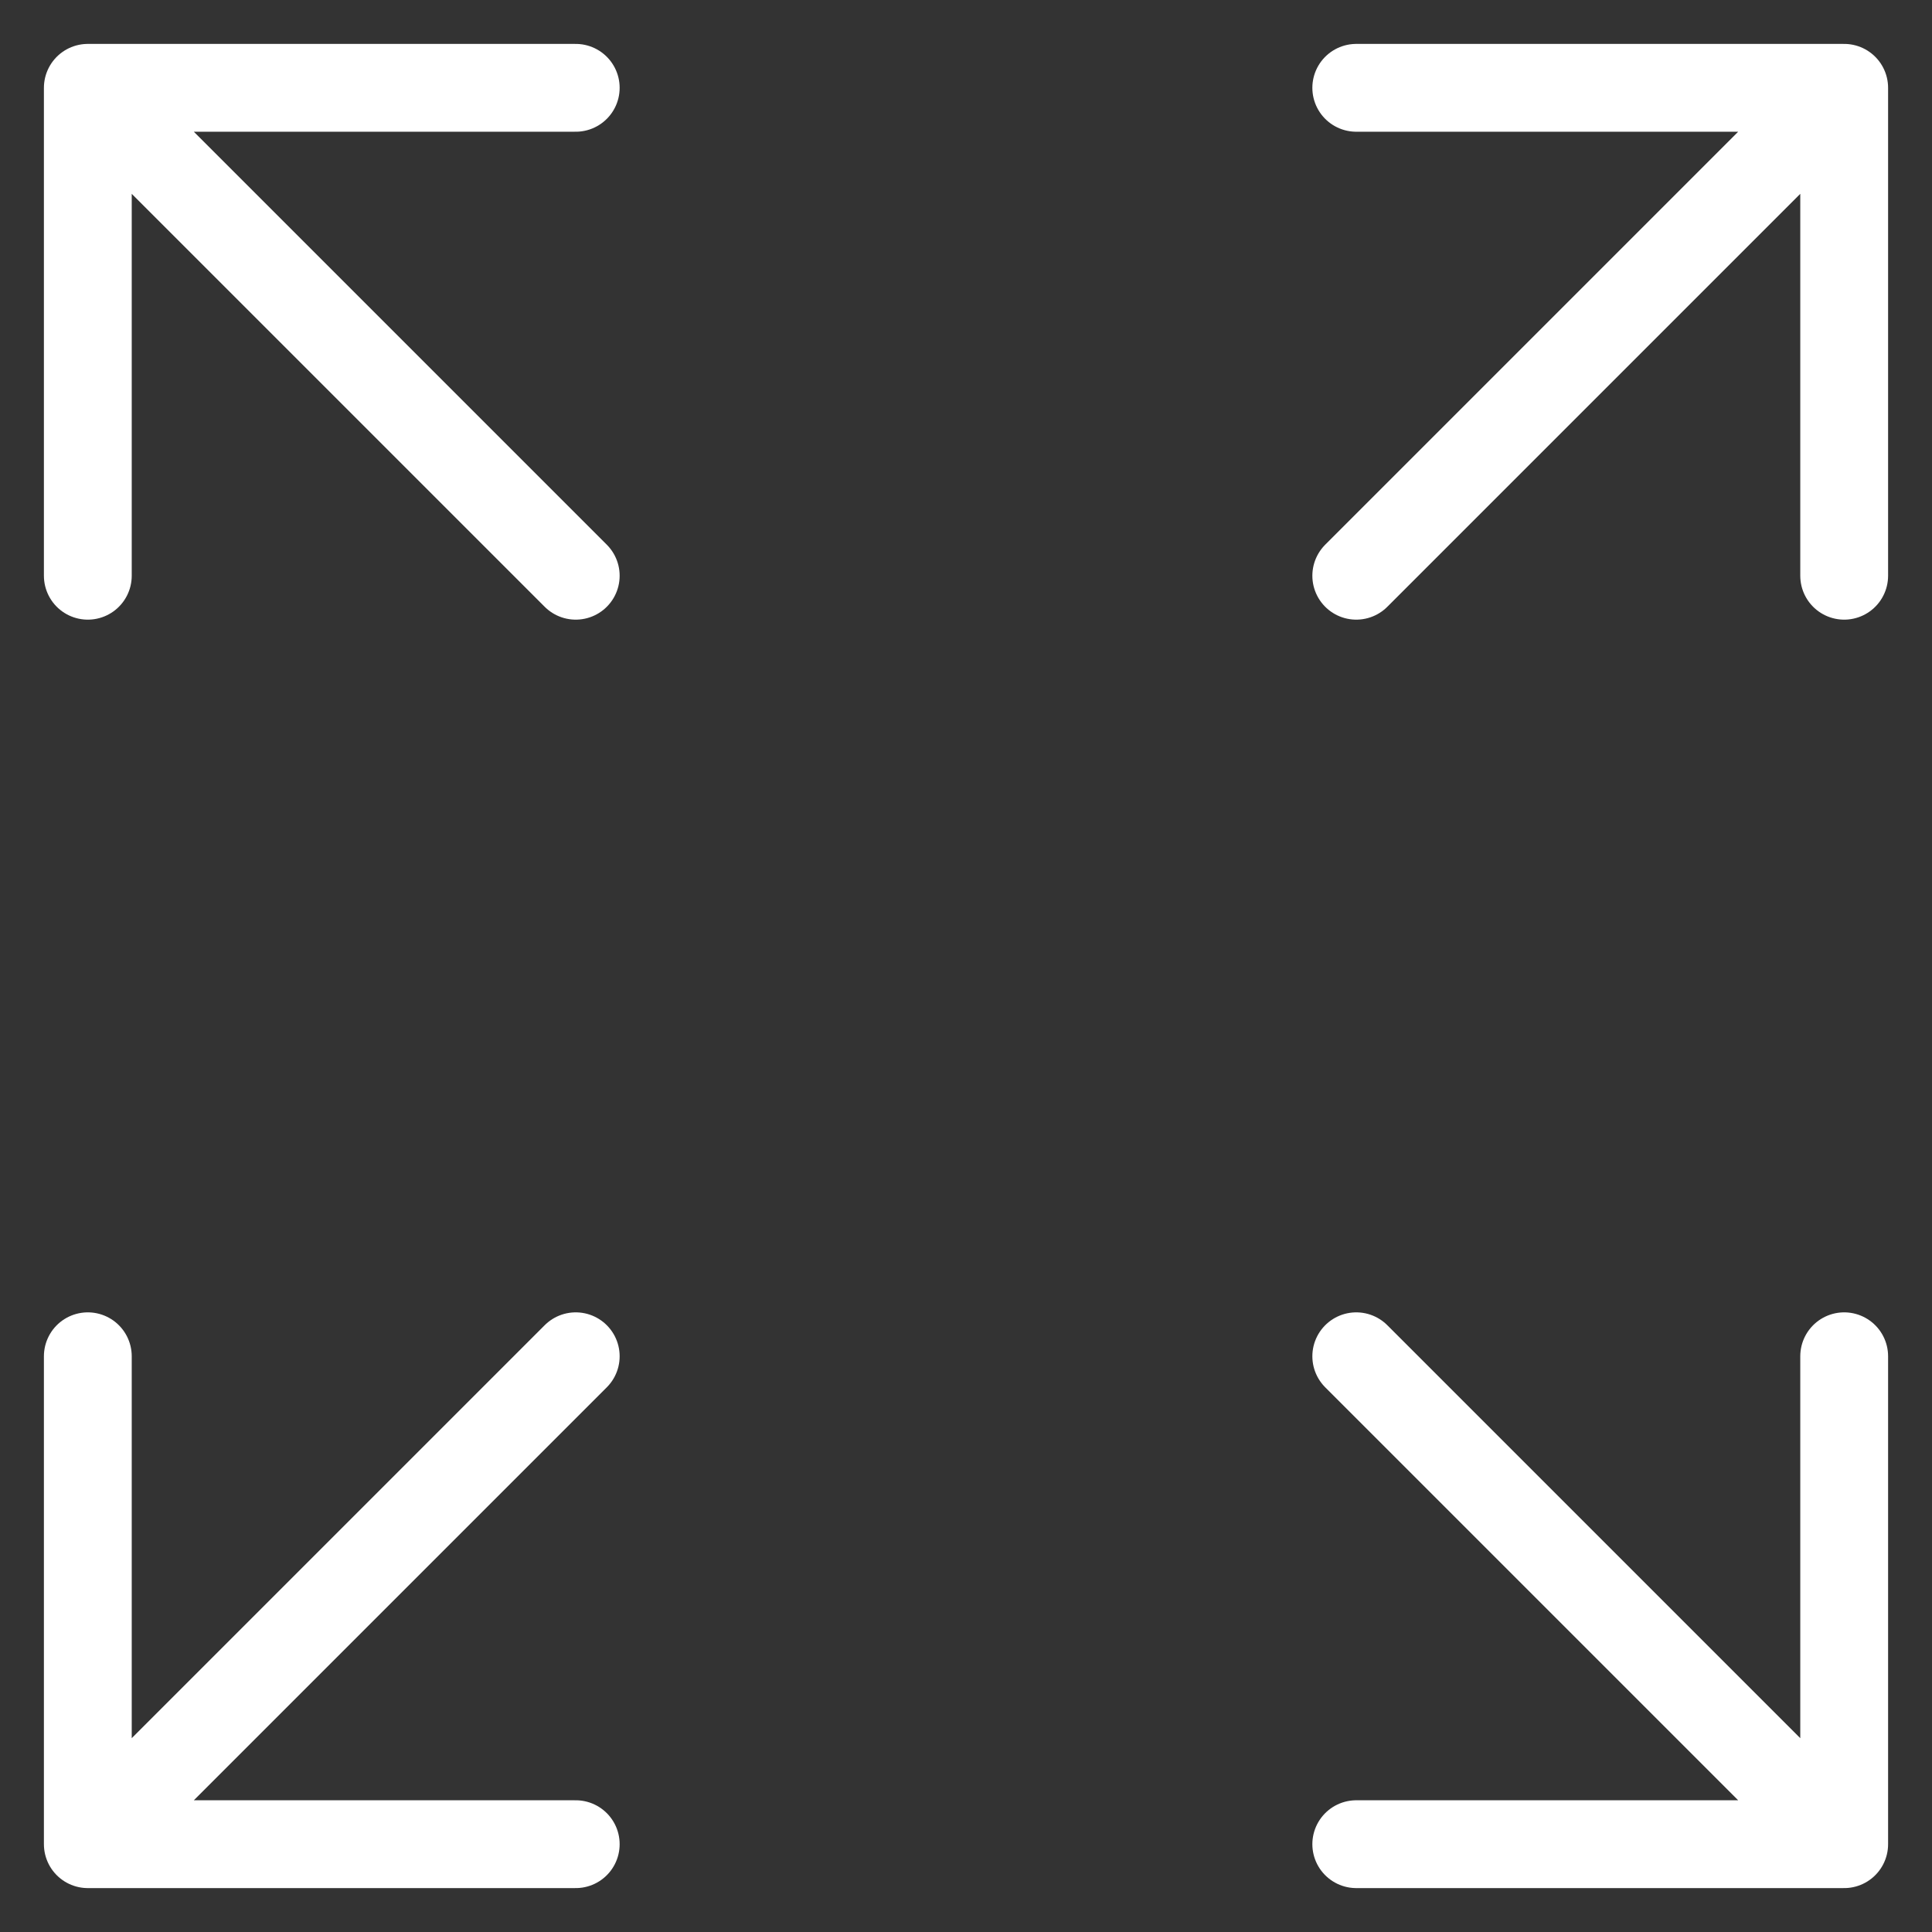 <svg width="22" height="22" viewBox="0 0 22 22" fill="none" xmlns="http://www.w3.org/2000/svg">
<rect x="0" y="0" width="22" height="22" fill="#333333" stroke="none"/>
<path d="M15.444 6.556L21 1M21 1H15.444M21 1V6.556M6.556 6.556L1 1M1 1V6.556M1 1H6.556M6.556 15.444L1 21M1 21H6.556M1 21V15.444M15.444 15.444L21 21M21 21V15.444M21 21H15.444" stroke="white" stroke-linecap="round" stroke-linejoin="round"/>
</svg>
